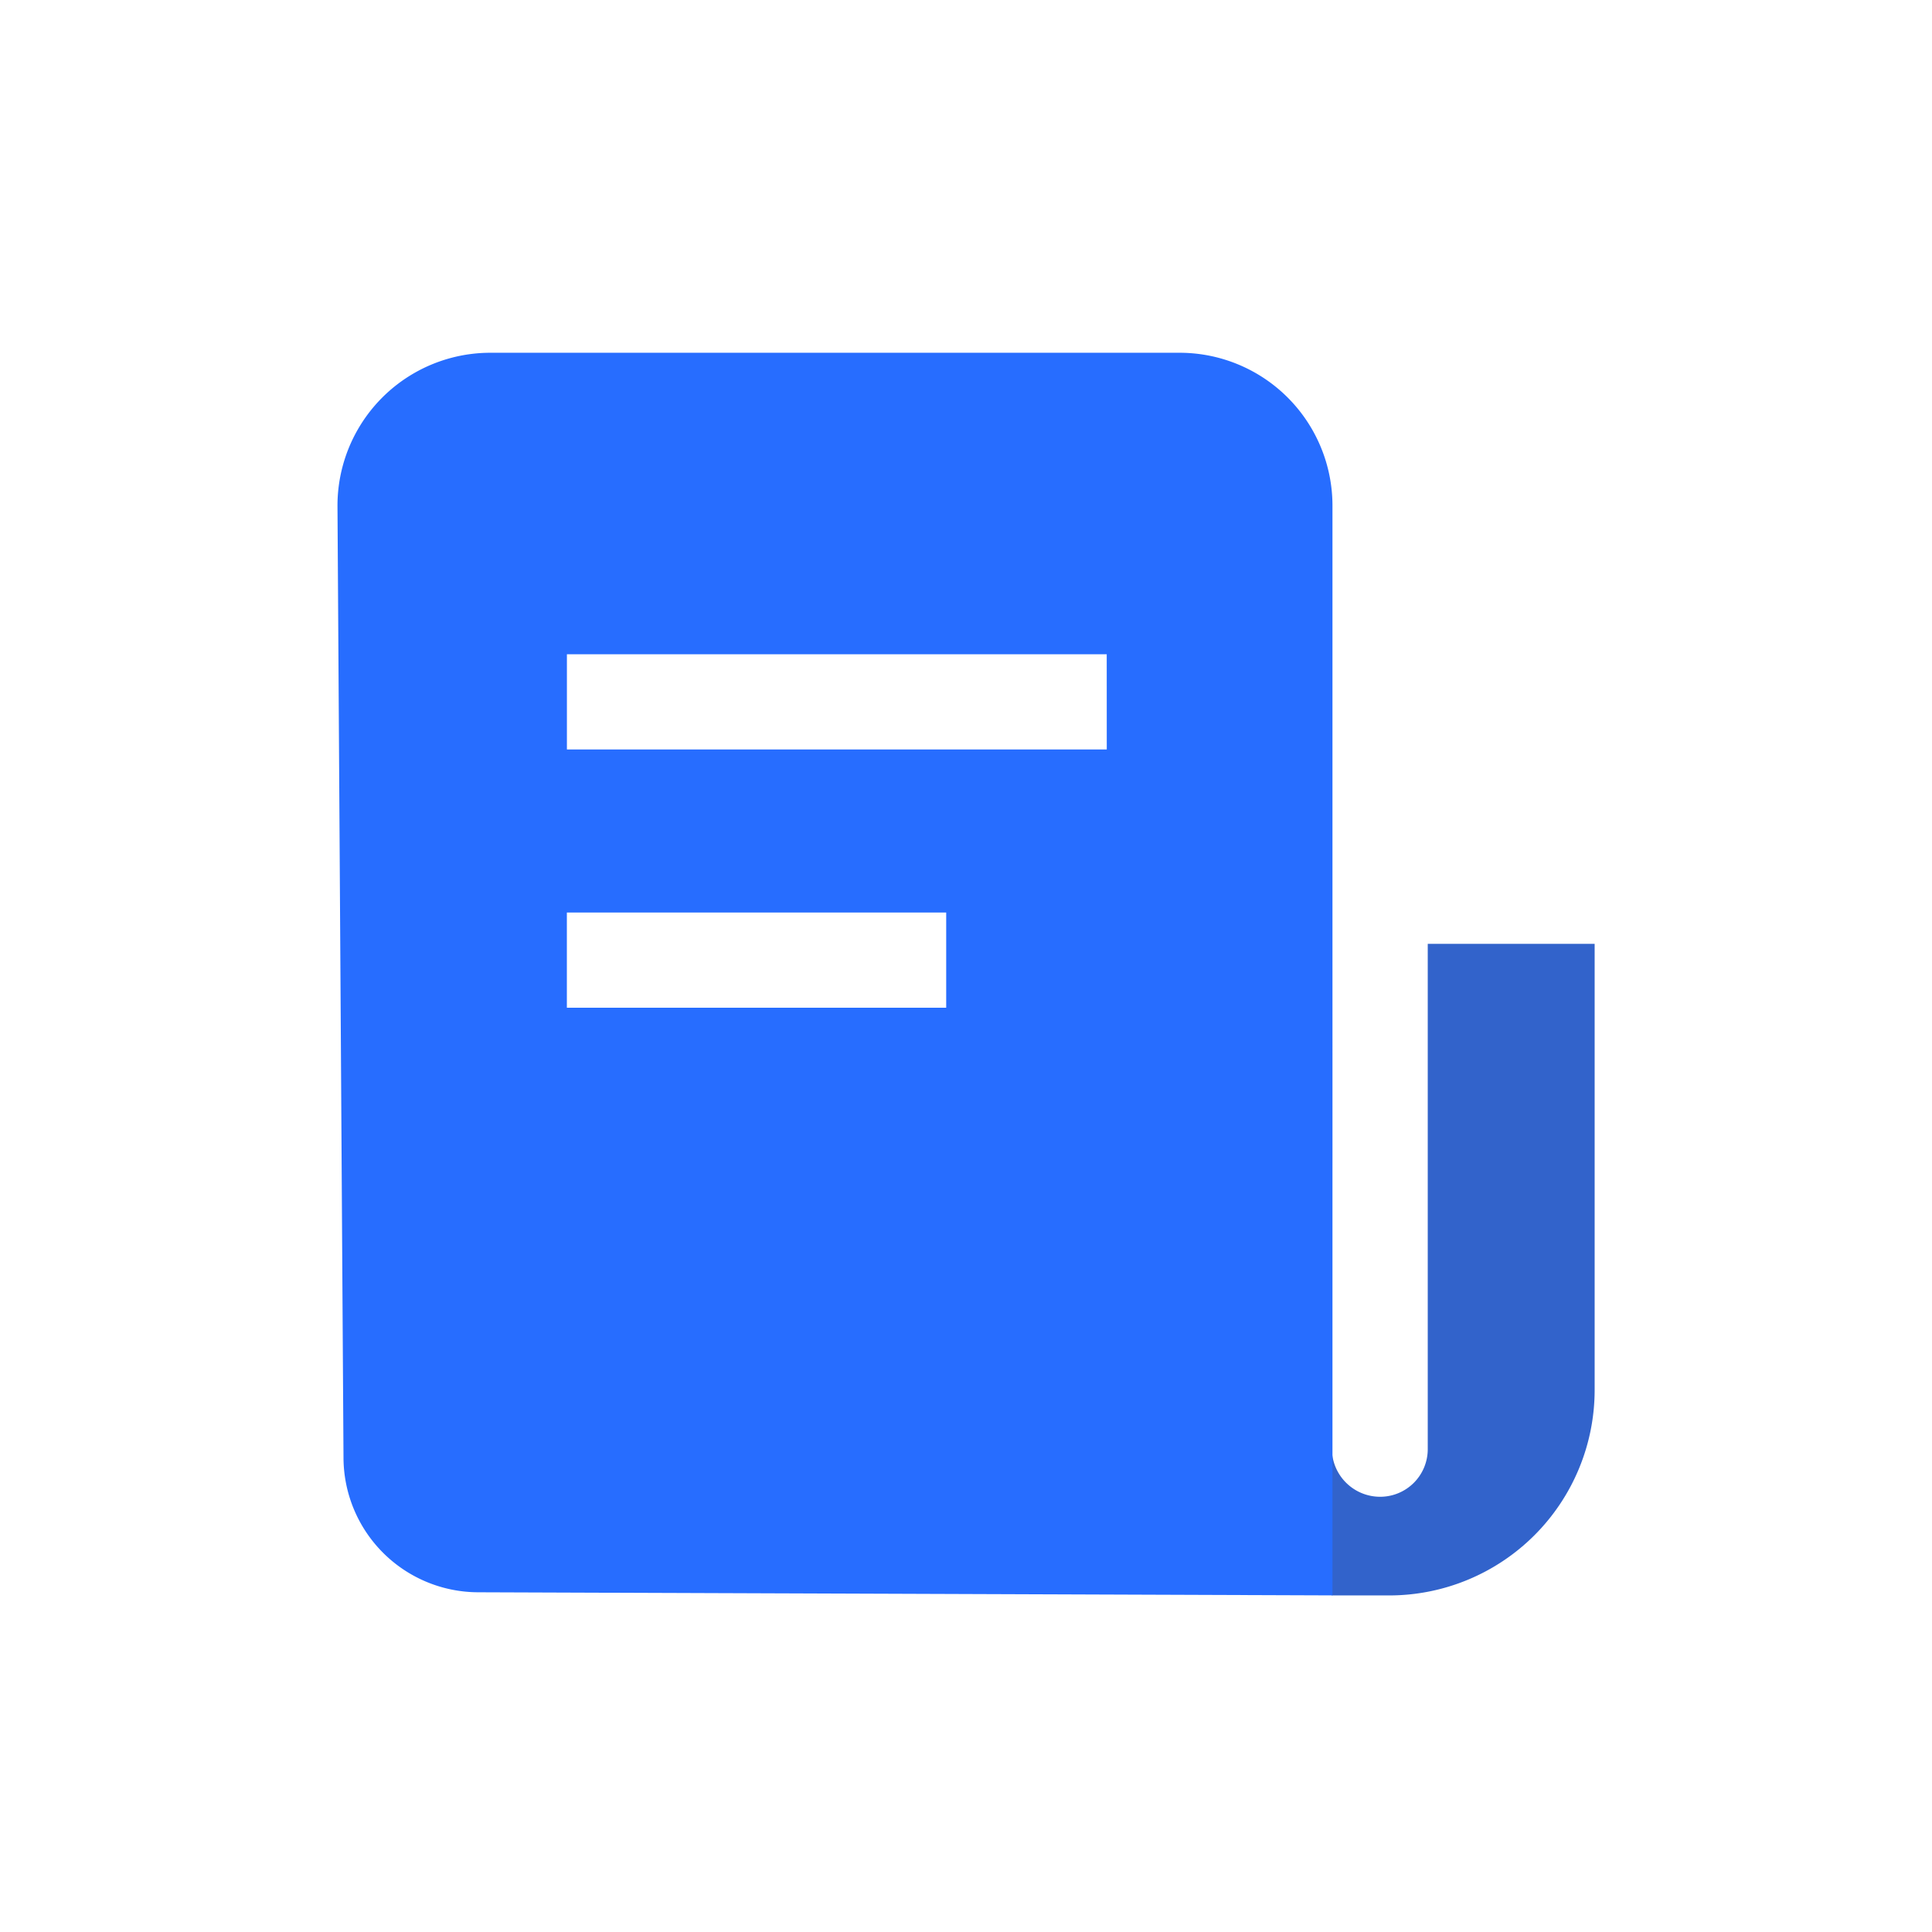 <svg xmlns="http://www.w3.org/2000/svg" width="30" height="30" viewBox="0 0 44 44">
	<g id="pre4" transform="translate(-8960 4055)">
		<rect id="矩形_1102" data-name="矩形 1102" width="44" height="44" transform="translate(8960 -4055)" fill="none"></rect>
		<path id="路径_3255" data-name="路径 3255" d="M39.642,22.26V33.769a1.084,1.084,0,0,1-1.084,1.084,1.1,1.1,0,0,1-1.1-1.084l.018-11.509h0L37.454,37.1h1.308a4.681,4.681,0,0,0,4.681-4.681V22.26Z" transform="translate(8952.874 -4055.765)" fill="#3263cb"></path>
		<path id="路径_3256" data-name="路径 3256" d="M3.482,0A3.482,3.482,0,0,0,0,3.5L.137,25.155A3.074,3.074,0,0,0,3.21,28.229l19.45.071V3.482A3.482,3.482,0,0,0,19.178,0ZM13.863,14.916H5.224V12.748h8.639Zm3.657-5.882H5.225V6.866H17.519Z" transform="translate(8967.686 -4046.966)" fill="#276dff"></path>
	</g>
</svg>